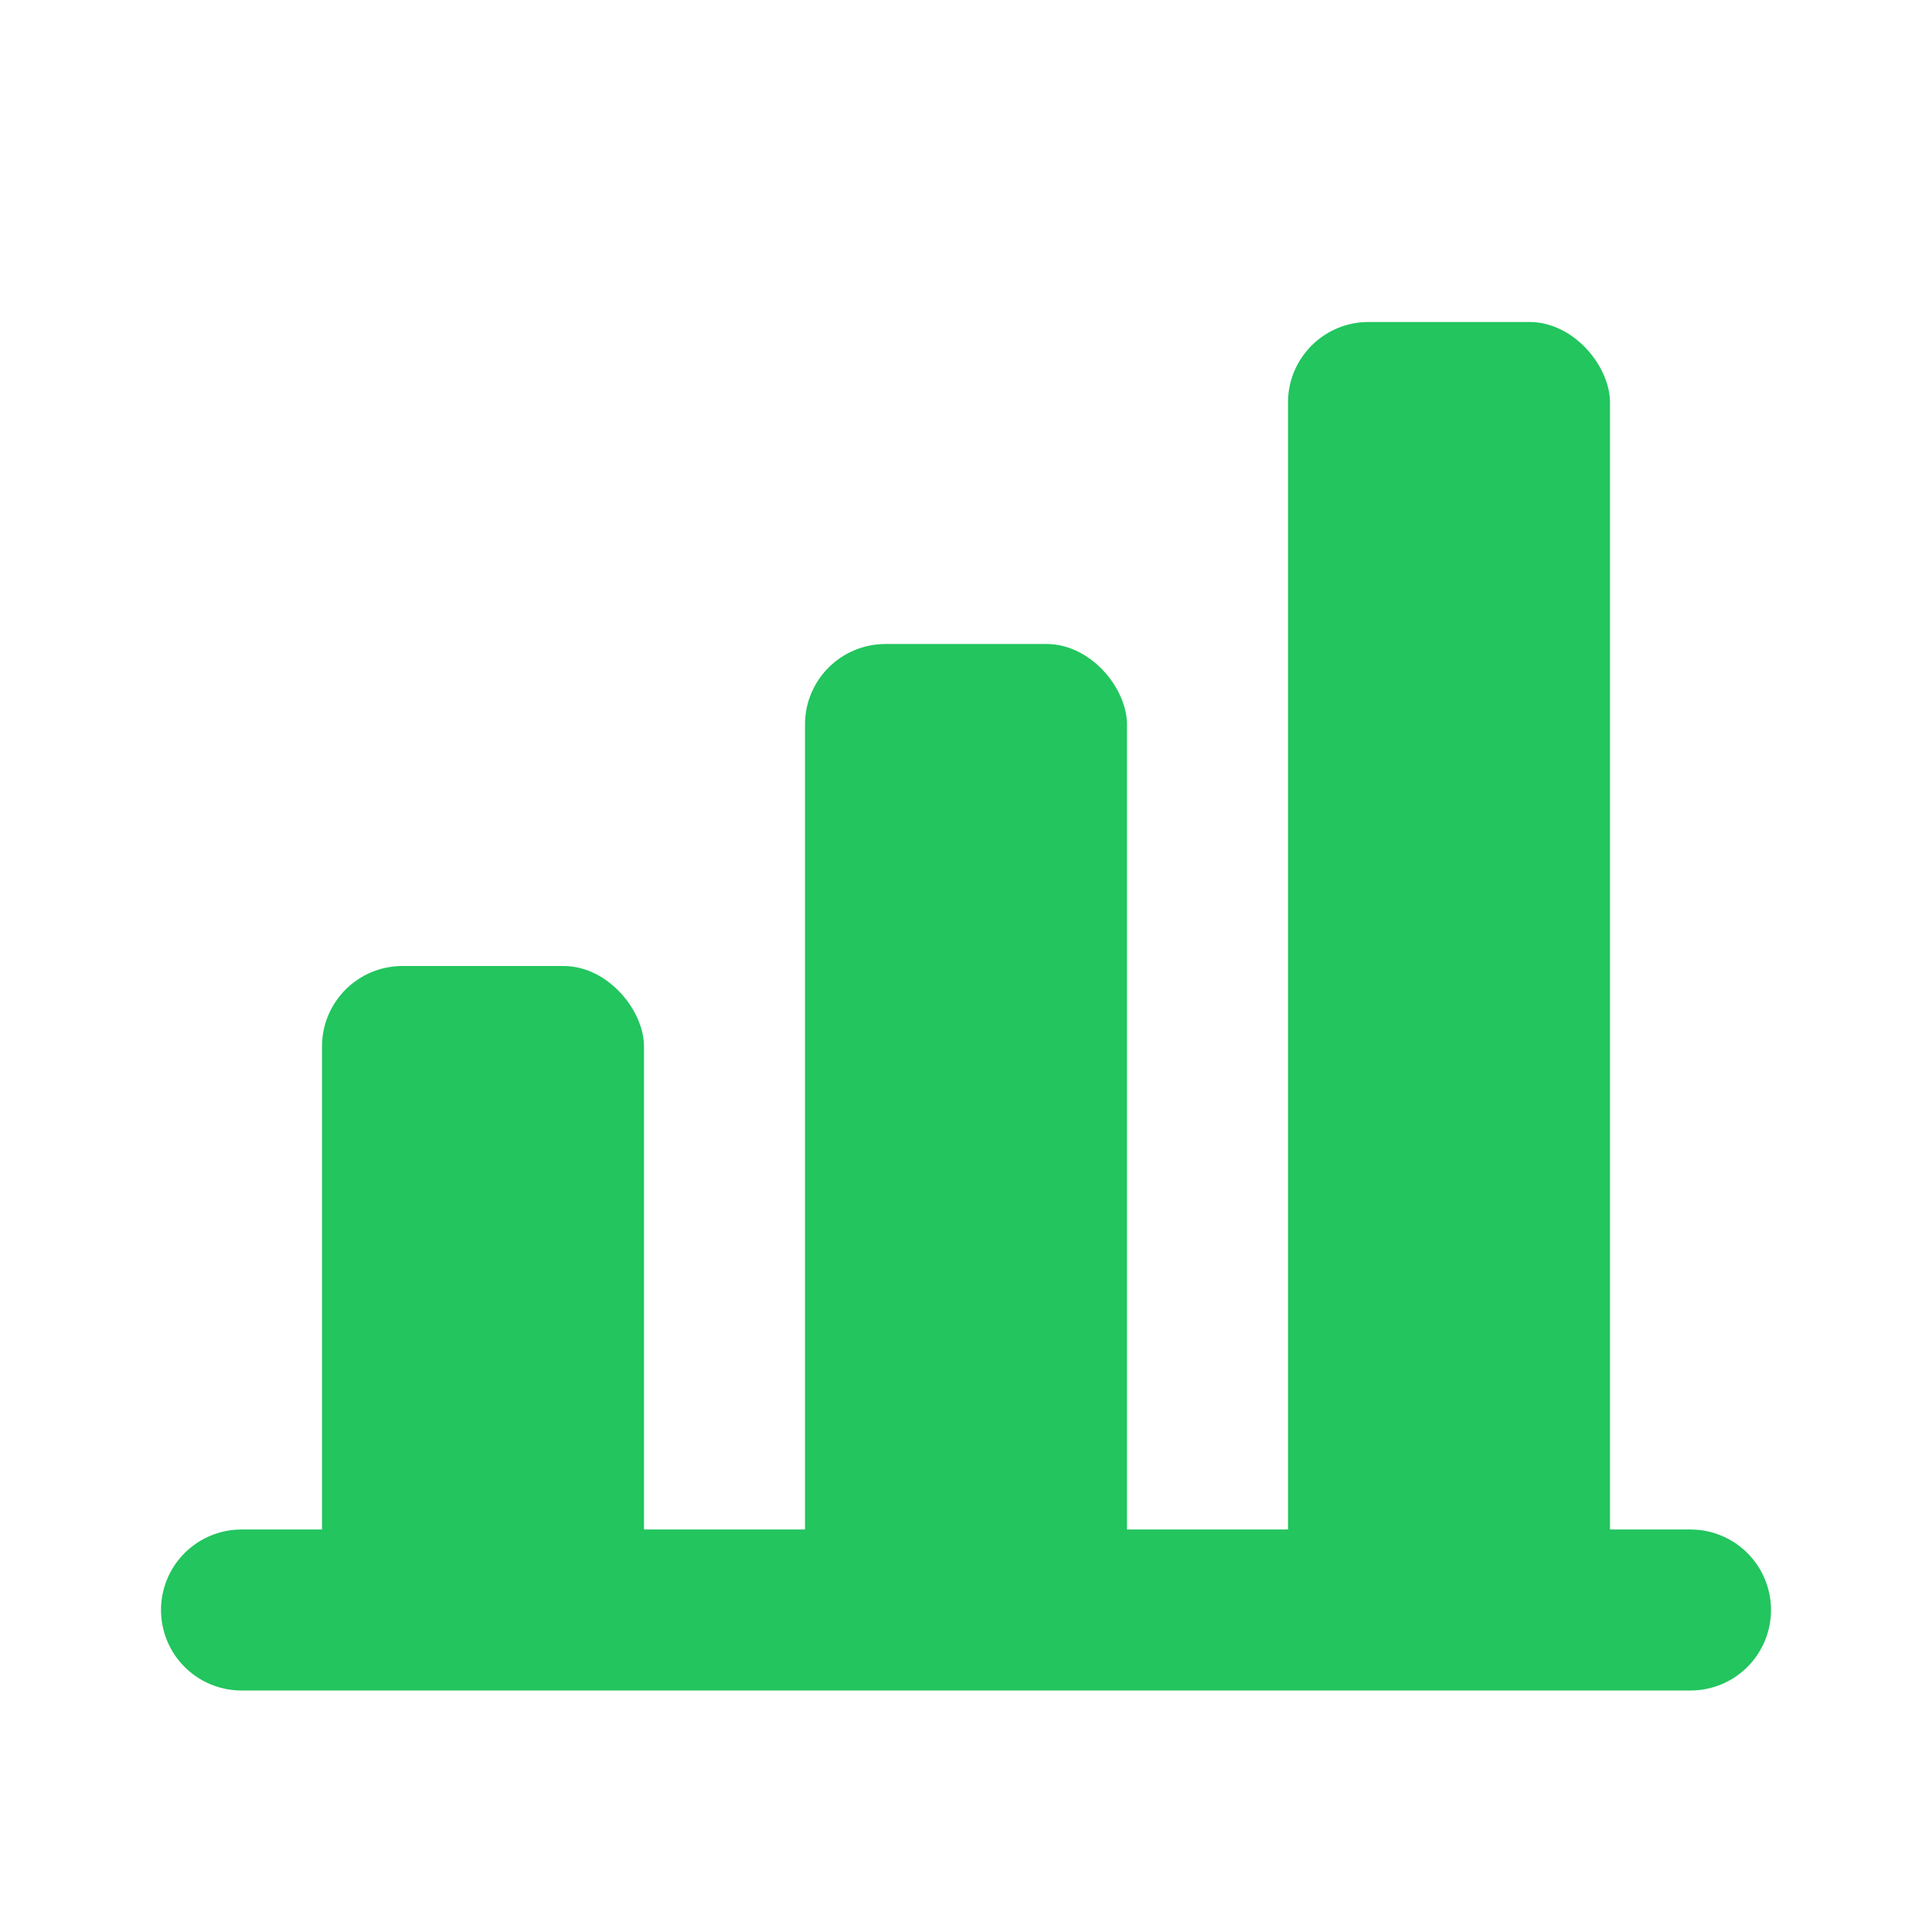 <svg width="512" height="512" viewBox="0 0 24 24" fill="none" xmlns="http://www.w3.org/2000/svg">
<rect x="4" y="12" width="4" height="8" rx="1" fill="#22c55e"/>
<rect x="10" y="8" width="4" height="12" rx="1" fill="#22c55e"/>
<rect x="16" y="4" width="4" height="16" rx="1" fill="#22c55e"/>
<path d="M3 20H21" stroke="#22c55e" stroke-width="2" stroke-linecap="round" stroke-linejoin="round"/>
</svg>